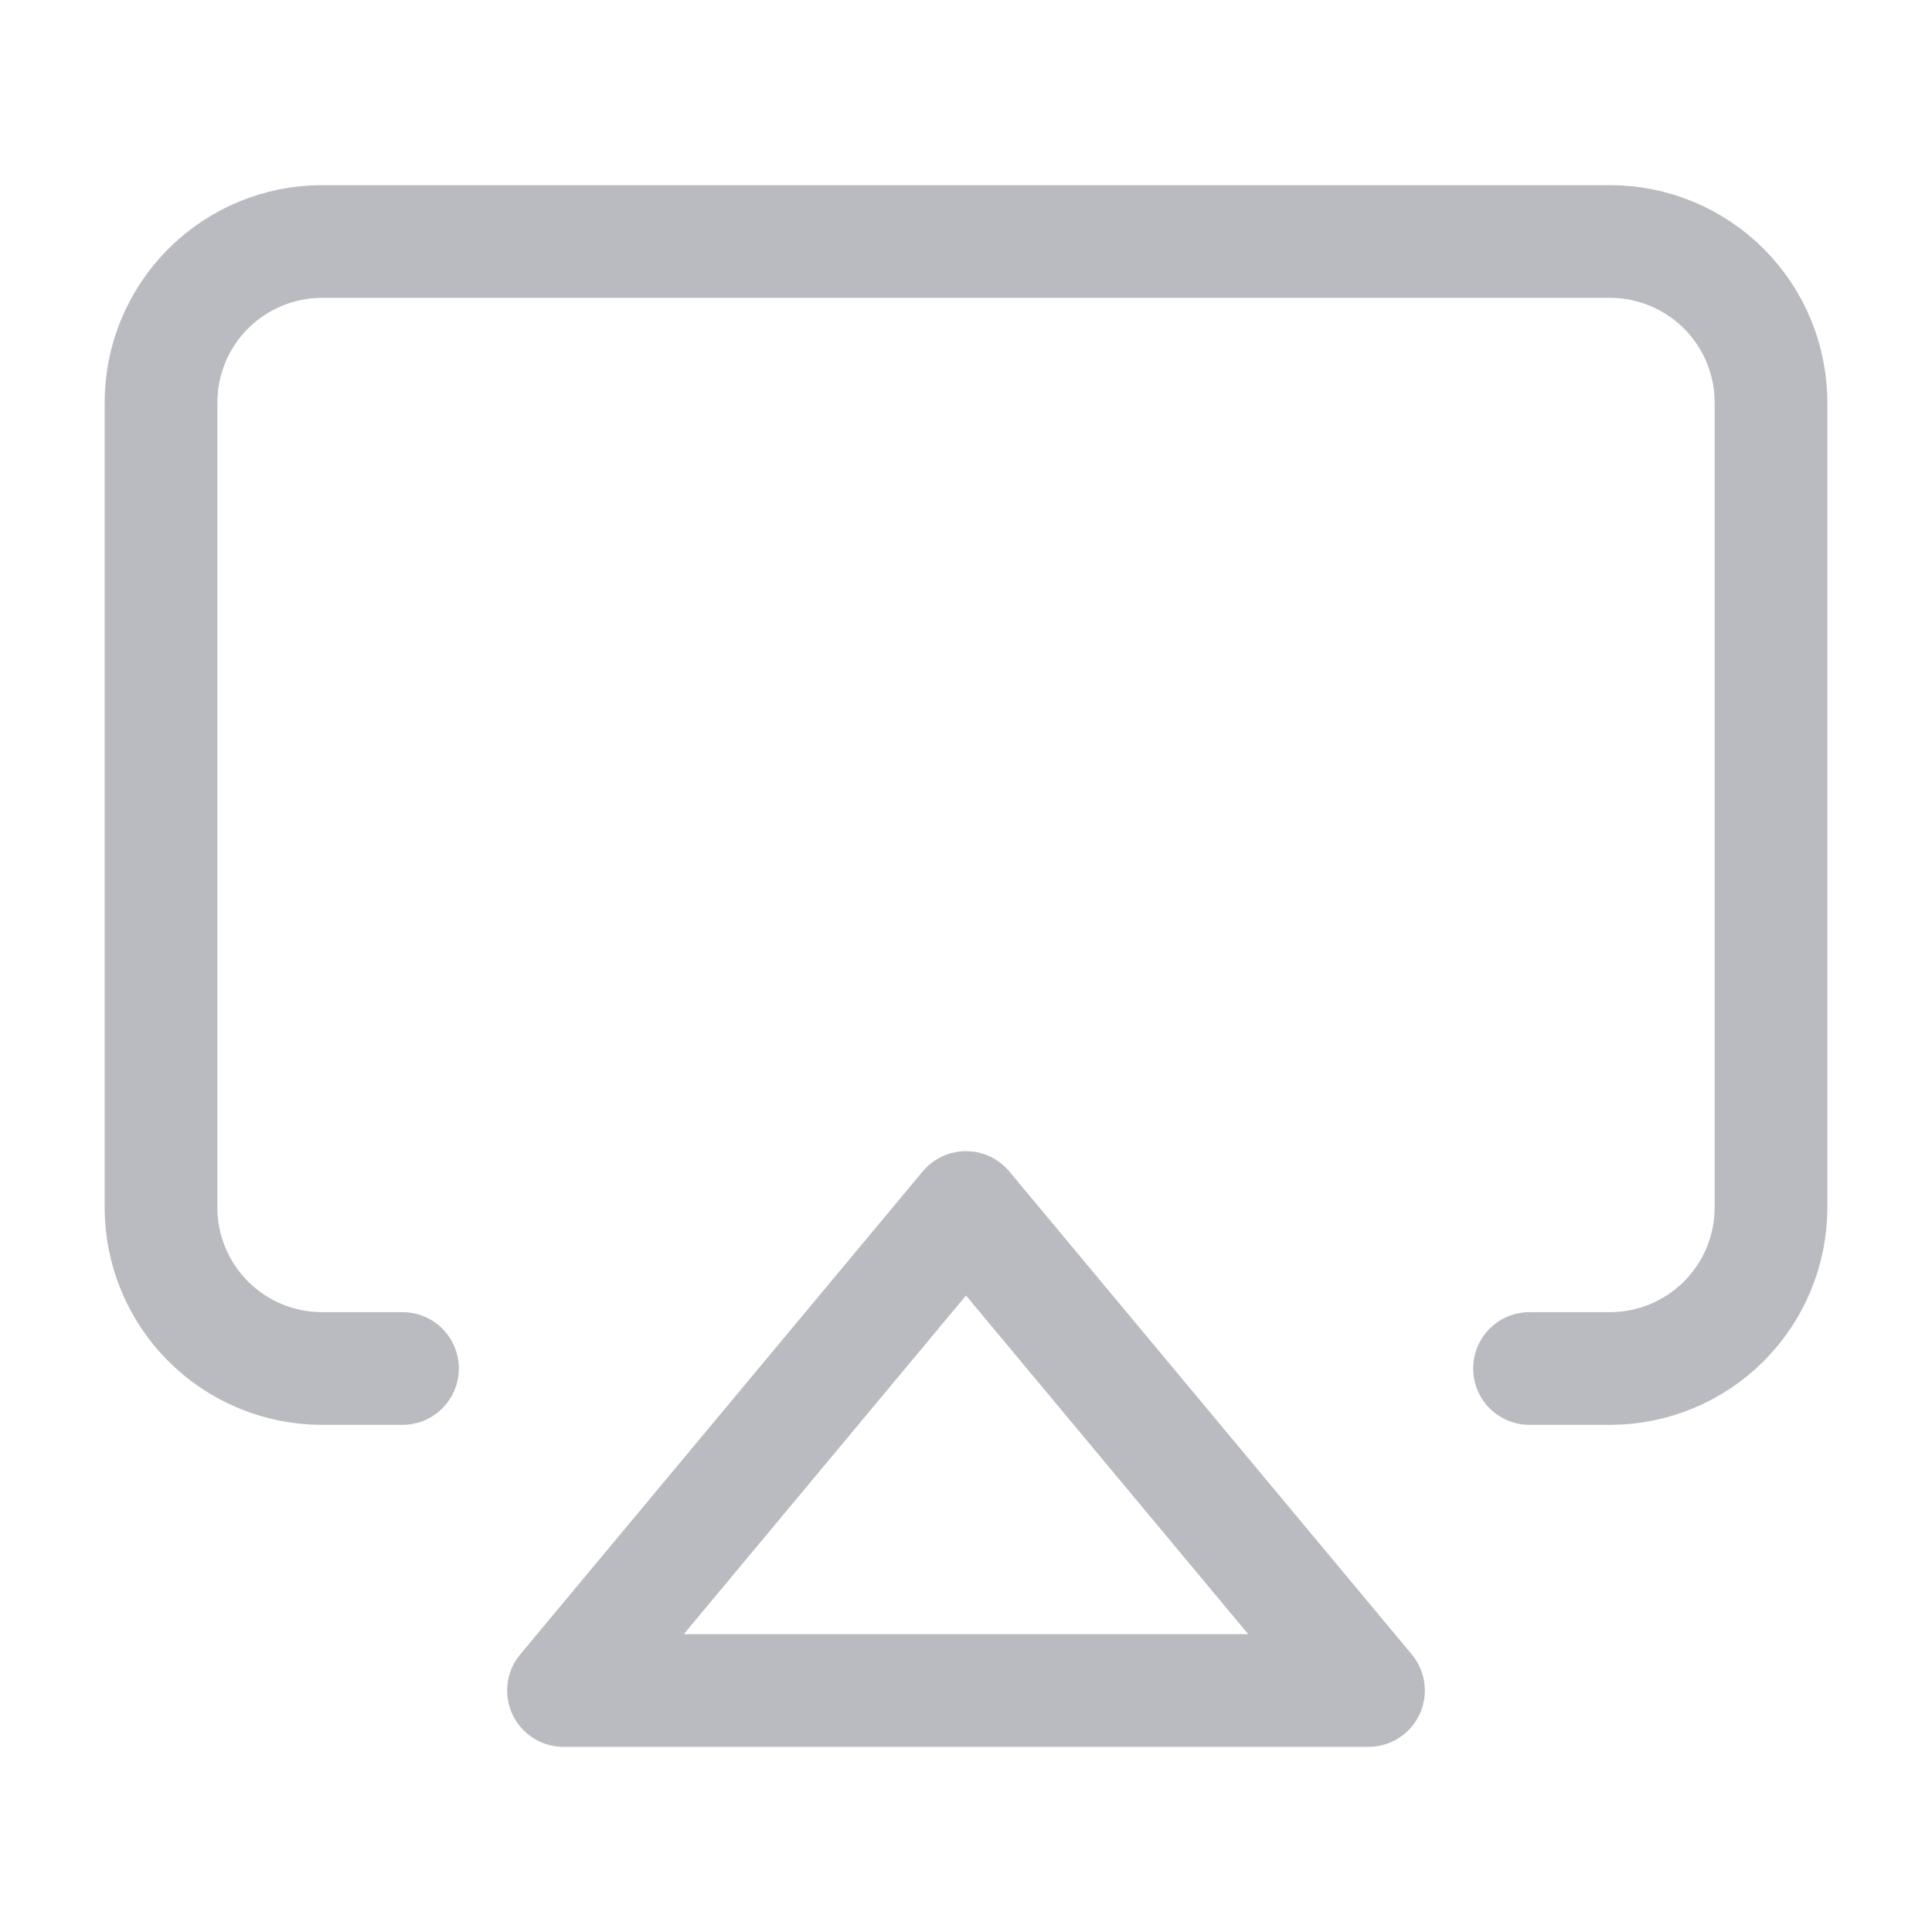 <svg width="24" height="24" viewBox="0 0 24 24" fill="none" xmlns="http://www.w3.org/2000/svg">
<path d="M5 17H4C3.47 17 2.961 16.789 2.586 16.414C2.211 16.039 2 15.53 2 15V5C2 4.47 2.211 3.961 2.586 3.586C2.961 3.211 3.47 3 4 3H20C20.53 3 21.039 3.211 21.414 3.586C21.789 3.961 22 4.47 22 5V15C22 15.53 21.789 16.039 21.414 16.414C21.039 16.789 20.53 17 20 17H19" stroke="#B9BBC0" stroke-width="1.4" stroke-linecap="round" stroke-linejoin="round"/>
<path d="M12 15L17 21H7L12 15Z" stroke="#B9BBC0" stroke-width="1.4" stroke-linecap="round" stroke-linejoin="round"/>
</svg>
